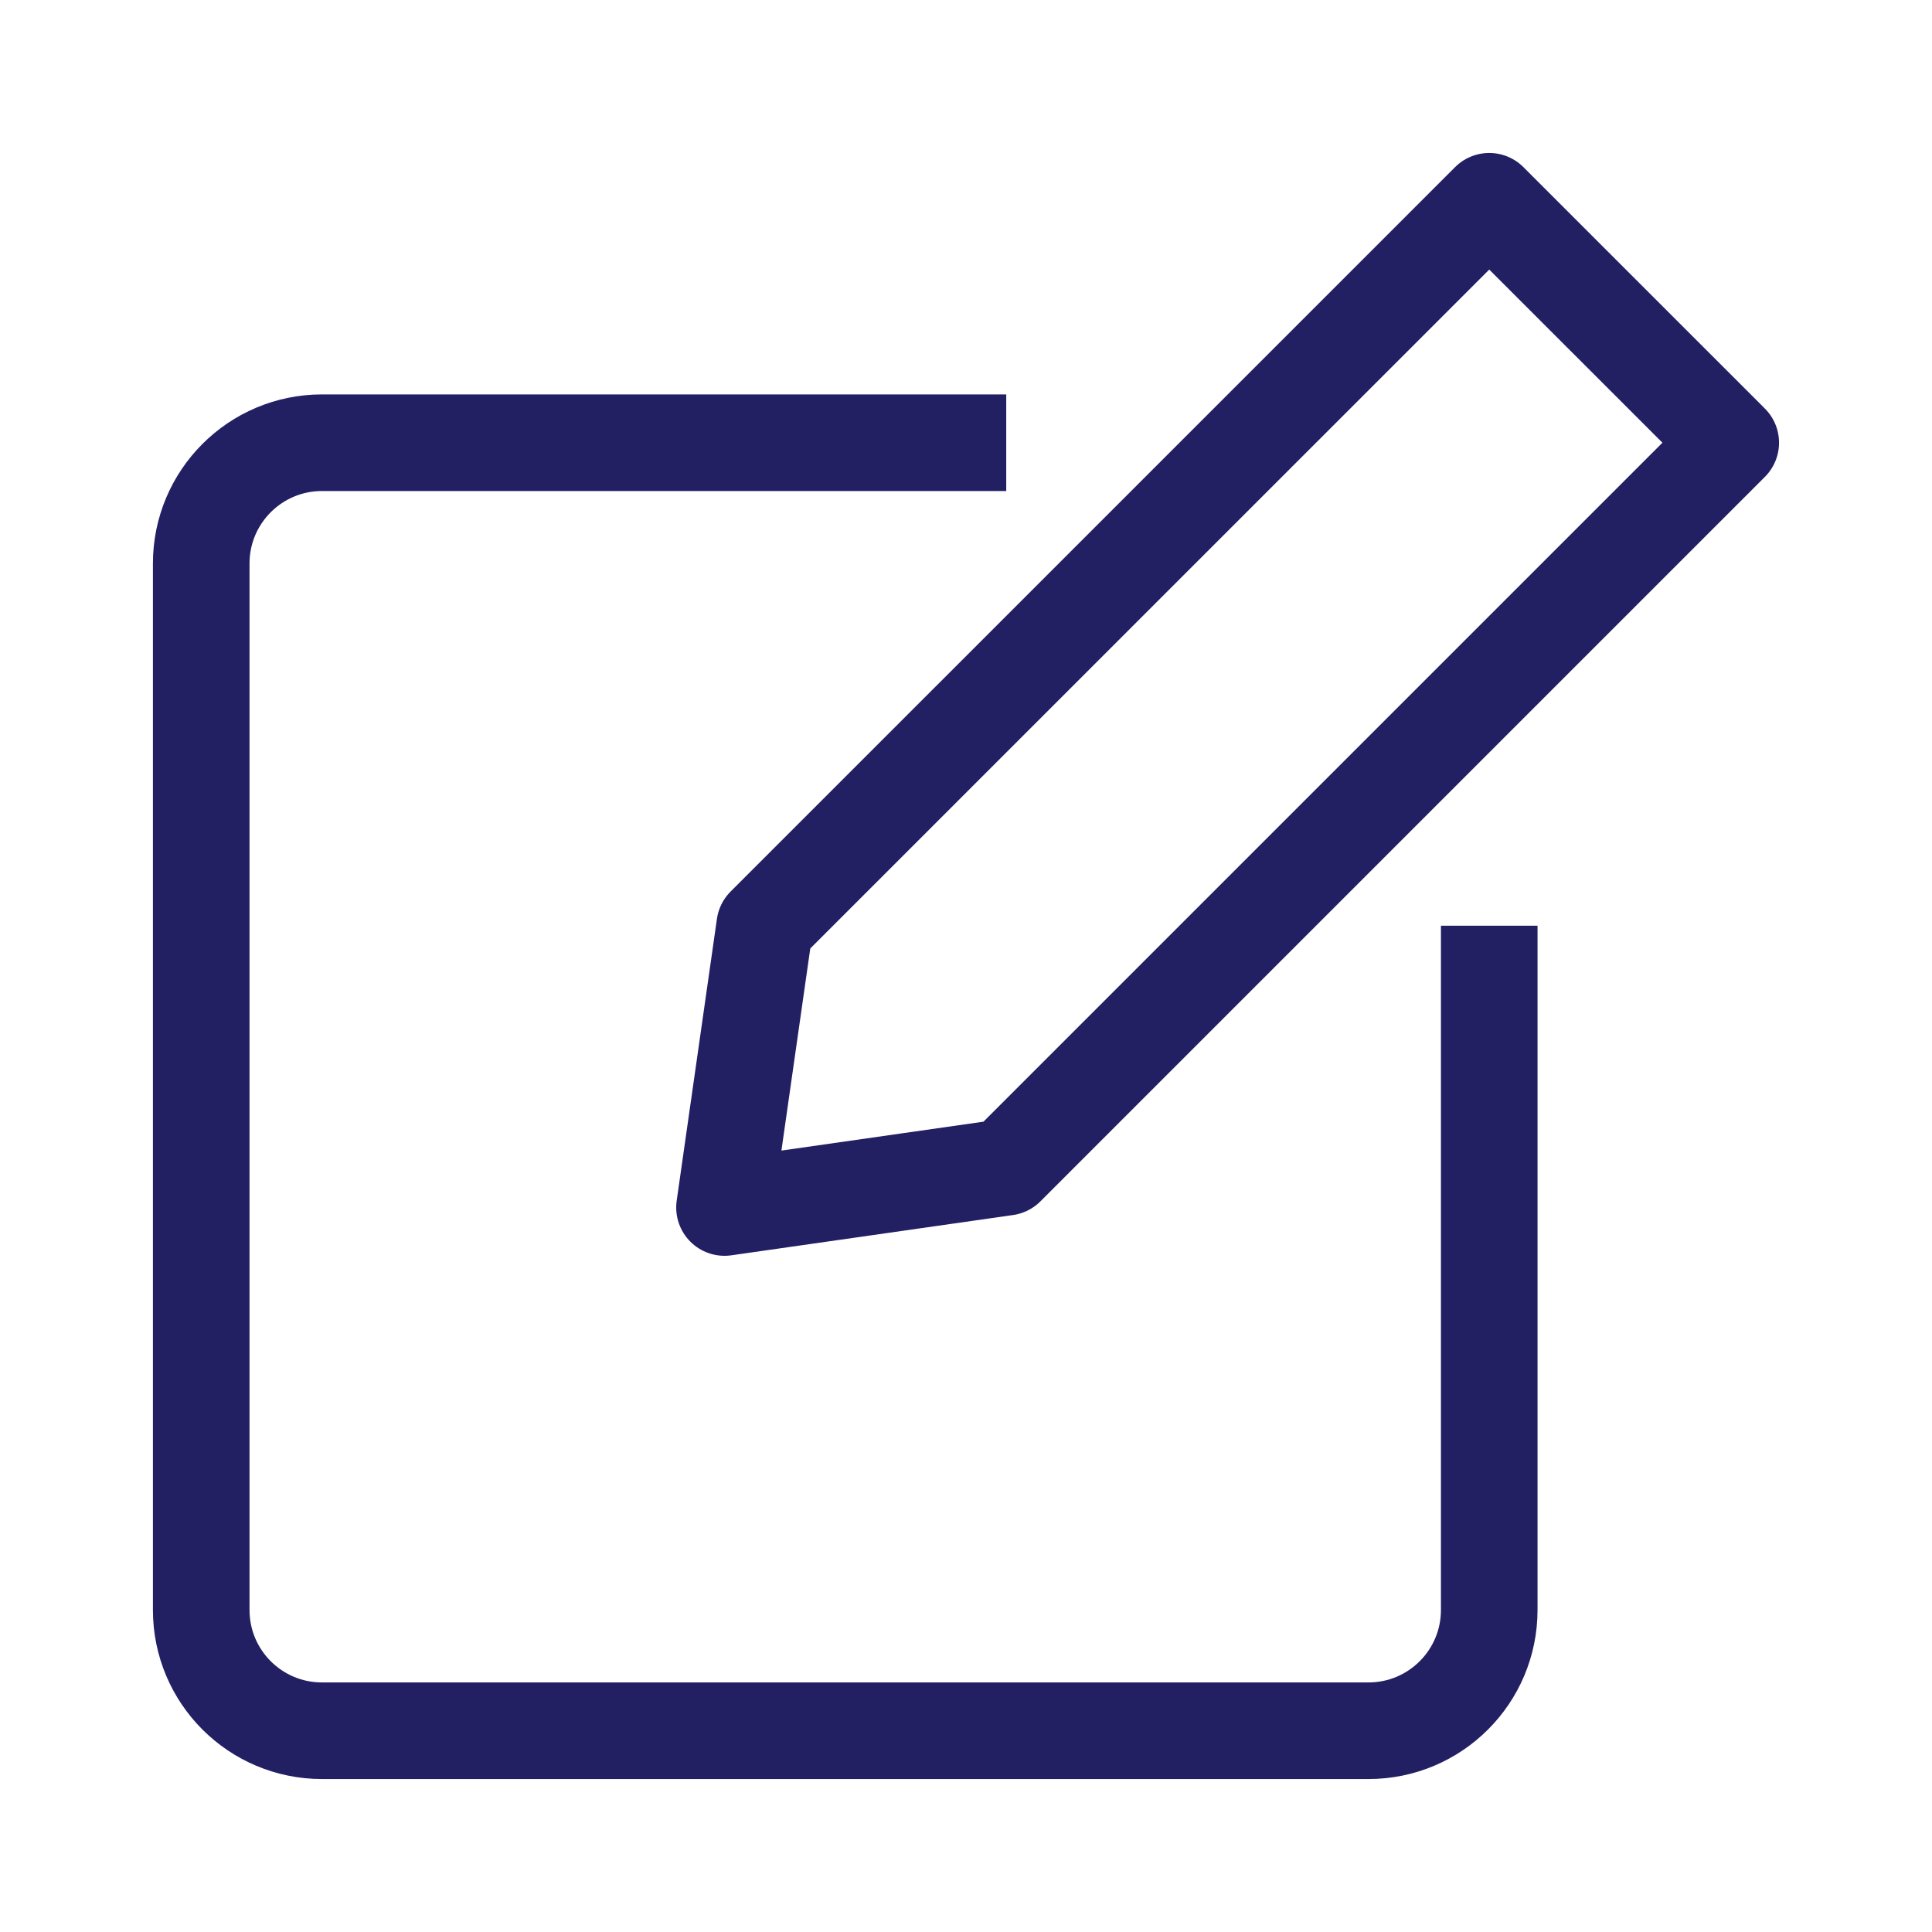<svg width="40" height="40" viewBox="0 0 40 40" fill="none" xmlns="http://www.w3.org/2000/svg">
<path d="M15.833 19.166L15 25L20.833 24.166L35.833 9.166L30.833 4.167L15.833 19.166Z" stroke="#221F63" stroke-width="2" stroke-linejoin="round"/>
<path d="M20.833 9.166H6.666C5.285 9.166 4.166 10.286 4.166 11.666V33.333C4.166 34.714 5.285 35.833 6.666 35.833H28.333C29.713 35.833 30.833 34.714 30.833 33.333V19.166" stroke="#221F63" stroke-width="2" stroke-linejoin="round"/>
</svg>
